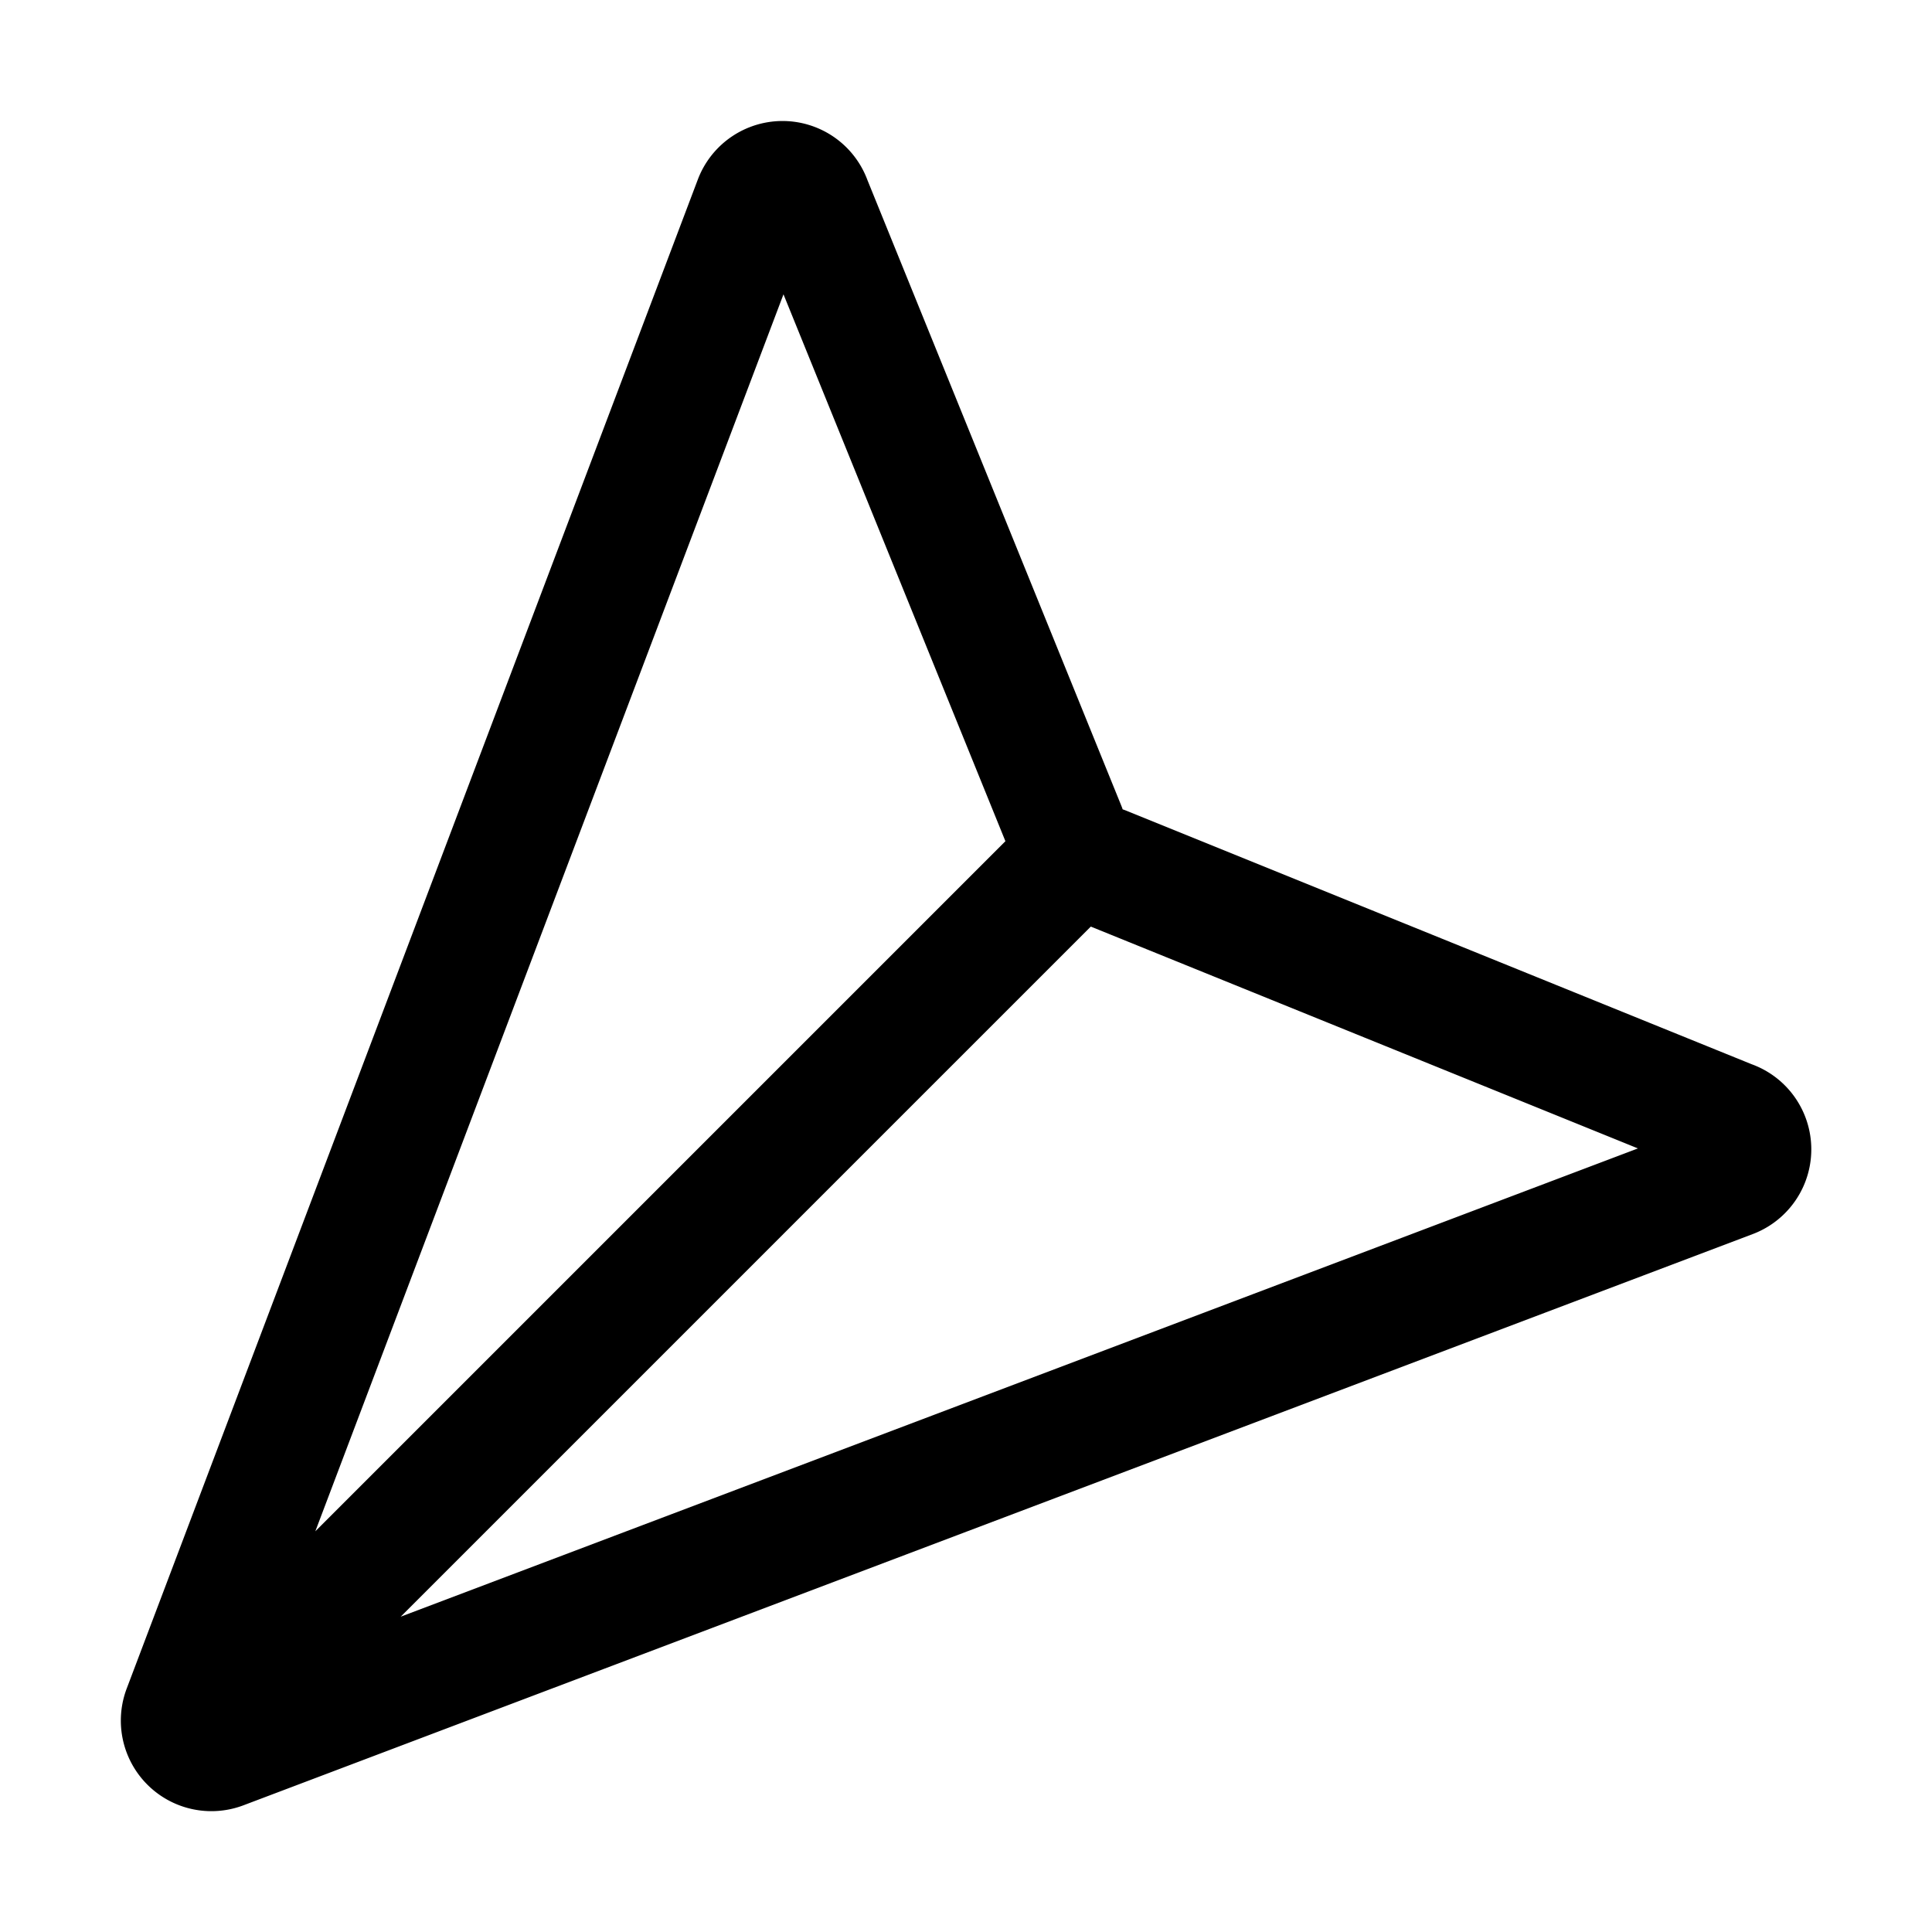 <svg xmlns="http://www.w3.org/2000/svg" width="512" height="512" viewBox="0 0 512 512"><g transform="rotate(180 256 256)"><path fill="none" stroke="currentColor" stroke-linecap="round" stroke-linejoin="round" stroke-width="32" d="m53.12 199.94l400-151.39a8 8 0 0 1 10.33 10.33l-151.39 400a8 8 0 0 1-15-.34l-67.4-166.09a16 16 0 0 0-10.11-10.11L53.46 215a8 8 0 0 1-.34-15.06ZM460 52L227 285"/></g></svg>